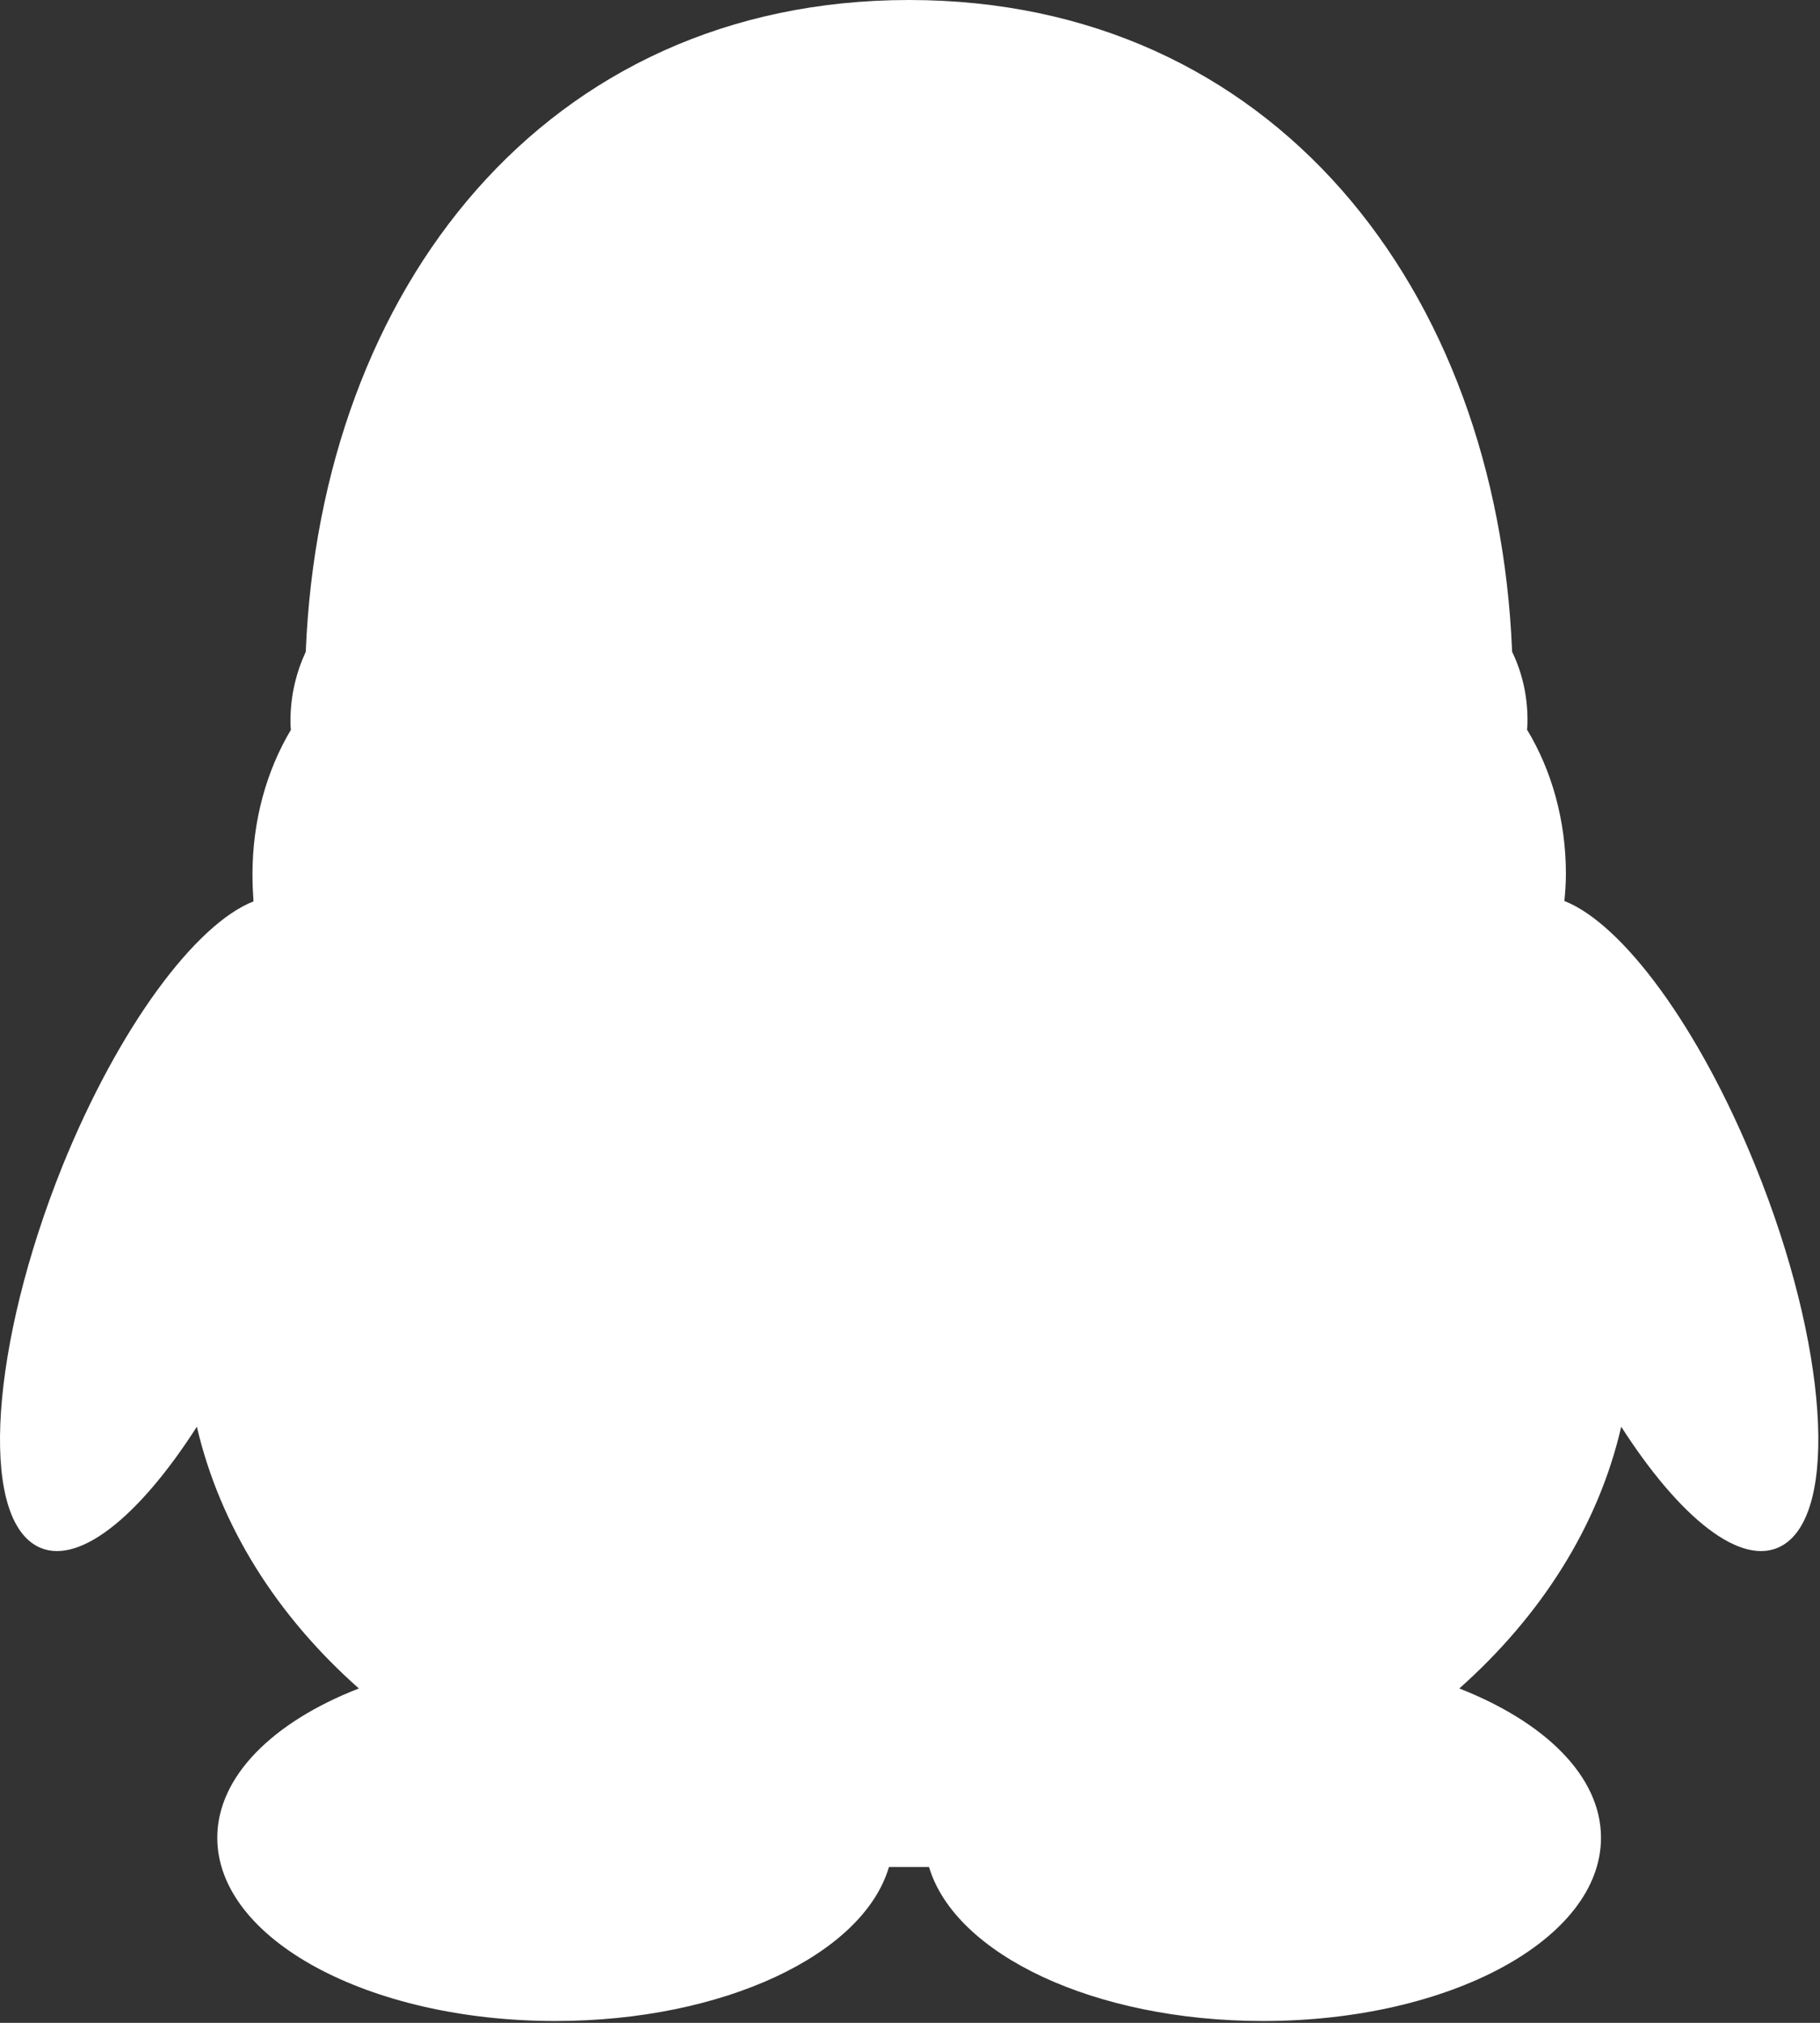 <?xml version="1.0" encoding="UTF-8" standalone="no"?>
<svg width="18px" height="20px" viewBox="0 0 18 20" version="1.1" xmlns="http://www.w3.org/2000/svg" xmlns:xlink="http://www.w3.org/1999/xlink">
    <rect x="0" y="0" width="18" height="20" fill="#333333" stroke="none"/>
    <!-- Generator: Sketch 43.1 (39012) - http://www.bohemiancoding.com/sketch -->
    <title>icon_QQ</title>
    <desc>Created with Sketch.</desc>
    <defs></defs>
    <g id="Page-1" stroke="none" stroke-width="1" fill="none" fill-rule="evenodd">
        <g id="content" transform="translate(-988, -610)" fill-rule="nonzero" fill="#FFFFFF">
            <g id="Group-13" transform="translate(930, 583)">
                <g id="Group-8" transform="translate(58, 27)">
                    <path d="M0.616,11.533 C-0.091,13.294 -0.208,14.973 0.362,15.285 C0.756,15.502 1.37,15.007 1.947,14.106 C2.177,15.092 2.741,15.978 3.549,16.694 C2.703,17.023 2.149,17.562 2.149,18.17 C2.149,19.173 3.646,19.982 5.492,19.982 C7.157,19.982 8.537,19.325 8.792,18.459 L9.188,18.459 C9.447,19.325 10.824,19.982 12.492,19.982 C14.34,19.982 15.834,19.173 15.834,18.17 C15.834,17.562 15.281,17.027 14.433,16.694 C15.238,15.978 15.807,15.092 16.034,14.106 C16.612,15.007 17.223,15.502 17.619,15.285 C18.192,14.973 18.077,13.294 17.363,11.533 C16.805,10.154 16.049,9.136 15.472,8.908 C15.48,8.824 15.487,8.731 15.487,8.642 C15.487,8.108 15.345,7.614 15.102,7.213 C15.107,7.18 15.107,7.15 15.107,7.118 C15.107,6.871 15.051,6.642 14.955,6.444 C14.81,2.854 12.588,0 8.991,0 C5.394,0 3.17,2.854 3.024,6.444 C2.931,6.645 2.873,6.875 2.873,7.121 C2.873,7.153 2.873,7.183 2.877,7.216 C2.639,7.614 2.497,8.108 2.497,8.644 C2.497,8.734 2.501,8.824 2.507,8.912 C1.933,9.138 1.174,10.154 0.616,11.533 Z" id="icon_QQ"></path>
                </g>
            </g>
        </g>
    </g>
</svg>